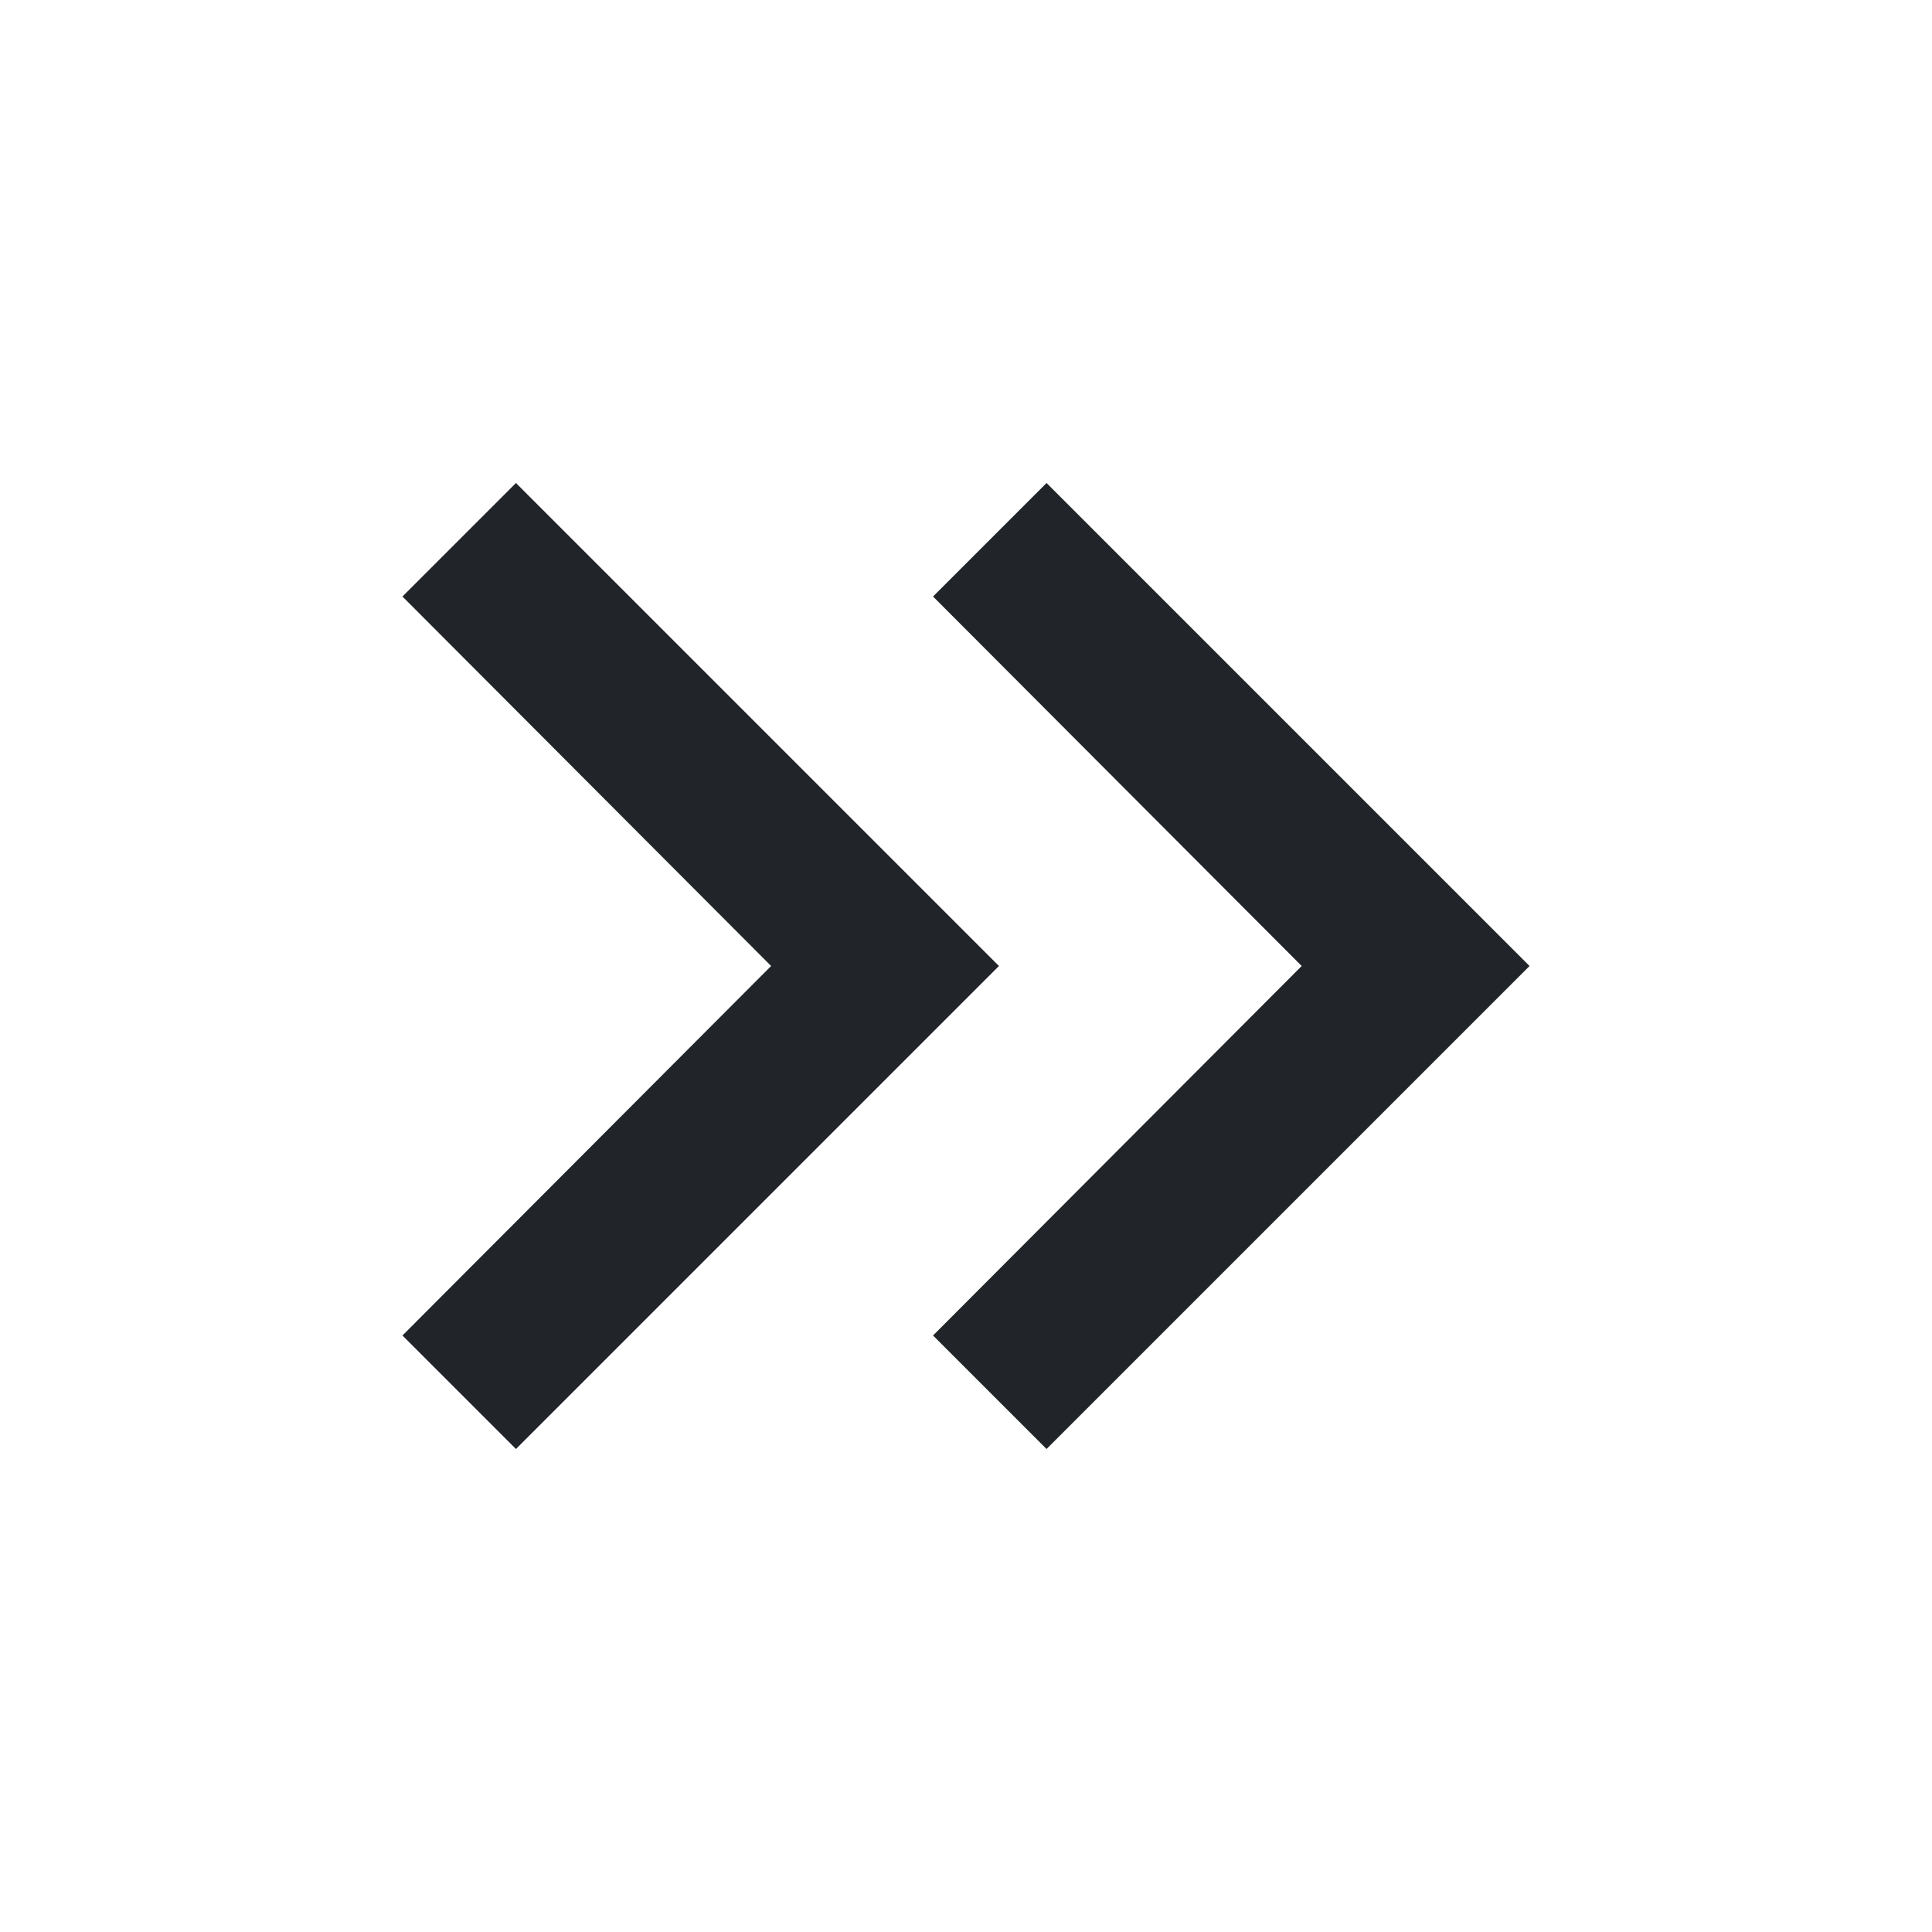 <svg width="16" height="16" viewBox="0 0 16 16" fill="none" xmlns="http://www.w3.org/2000/svg">
<path d="M4.273 4L3.333 4.94L6.386 8L3.333 11.06L4.273 12L8.273 8L4.273 4Z" fill="#212529"/>
<path d="M8.667 4L7.727 4.94L10.78 8L7.727 11.06L8.667 12L12.667 8L8.667 4Z" fill="#212529"/>
</svg>

